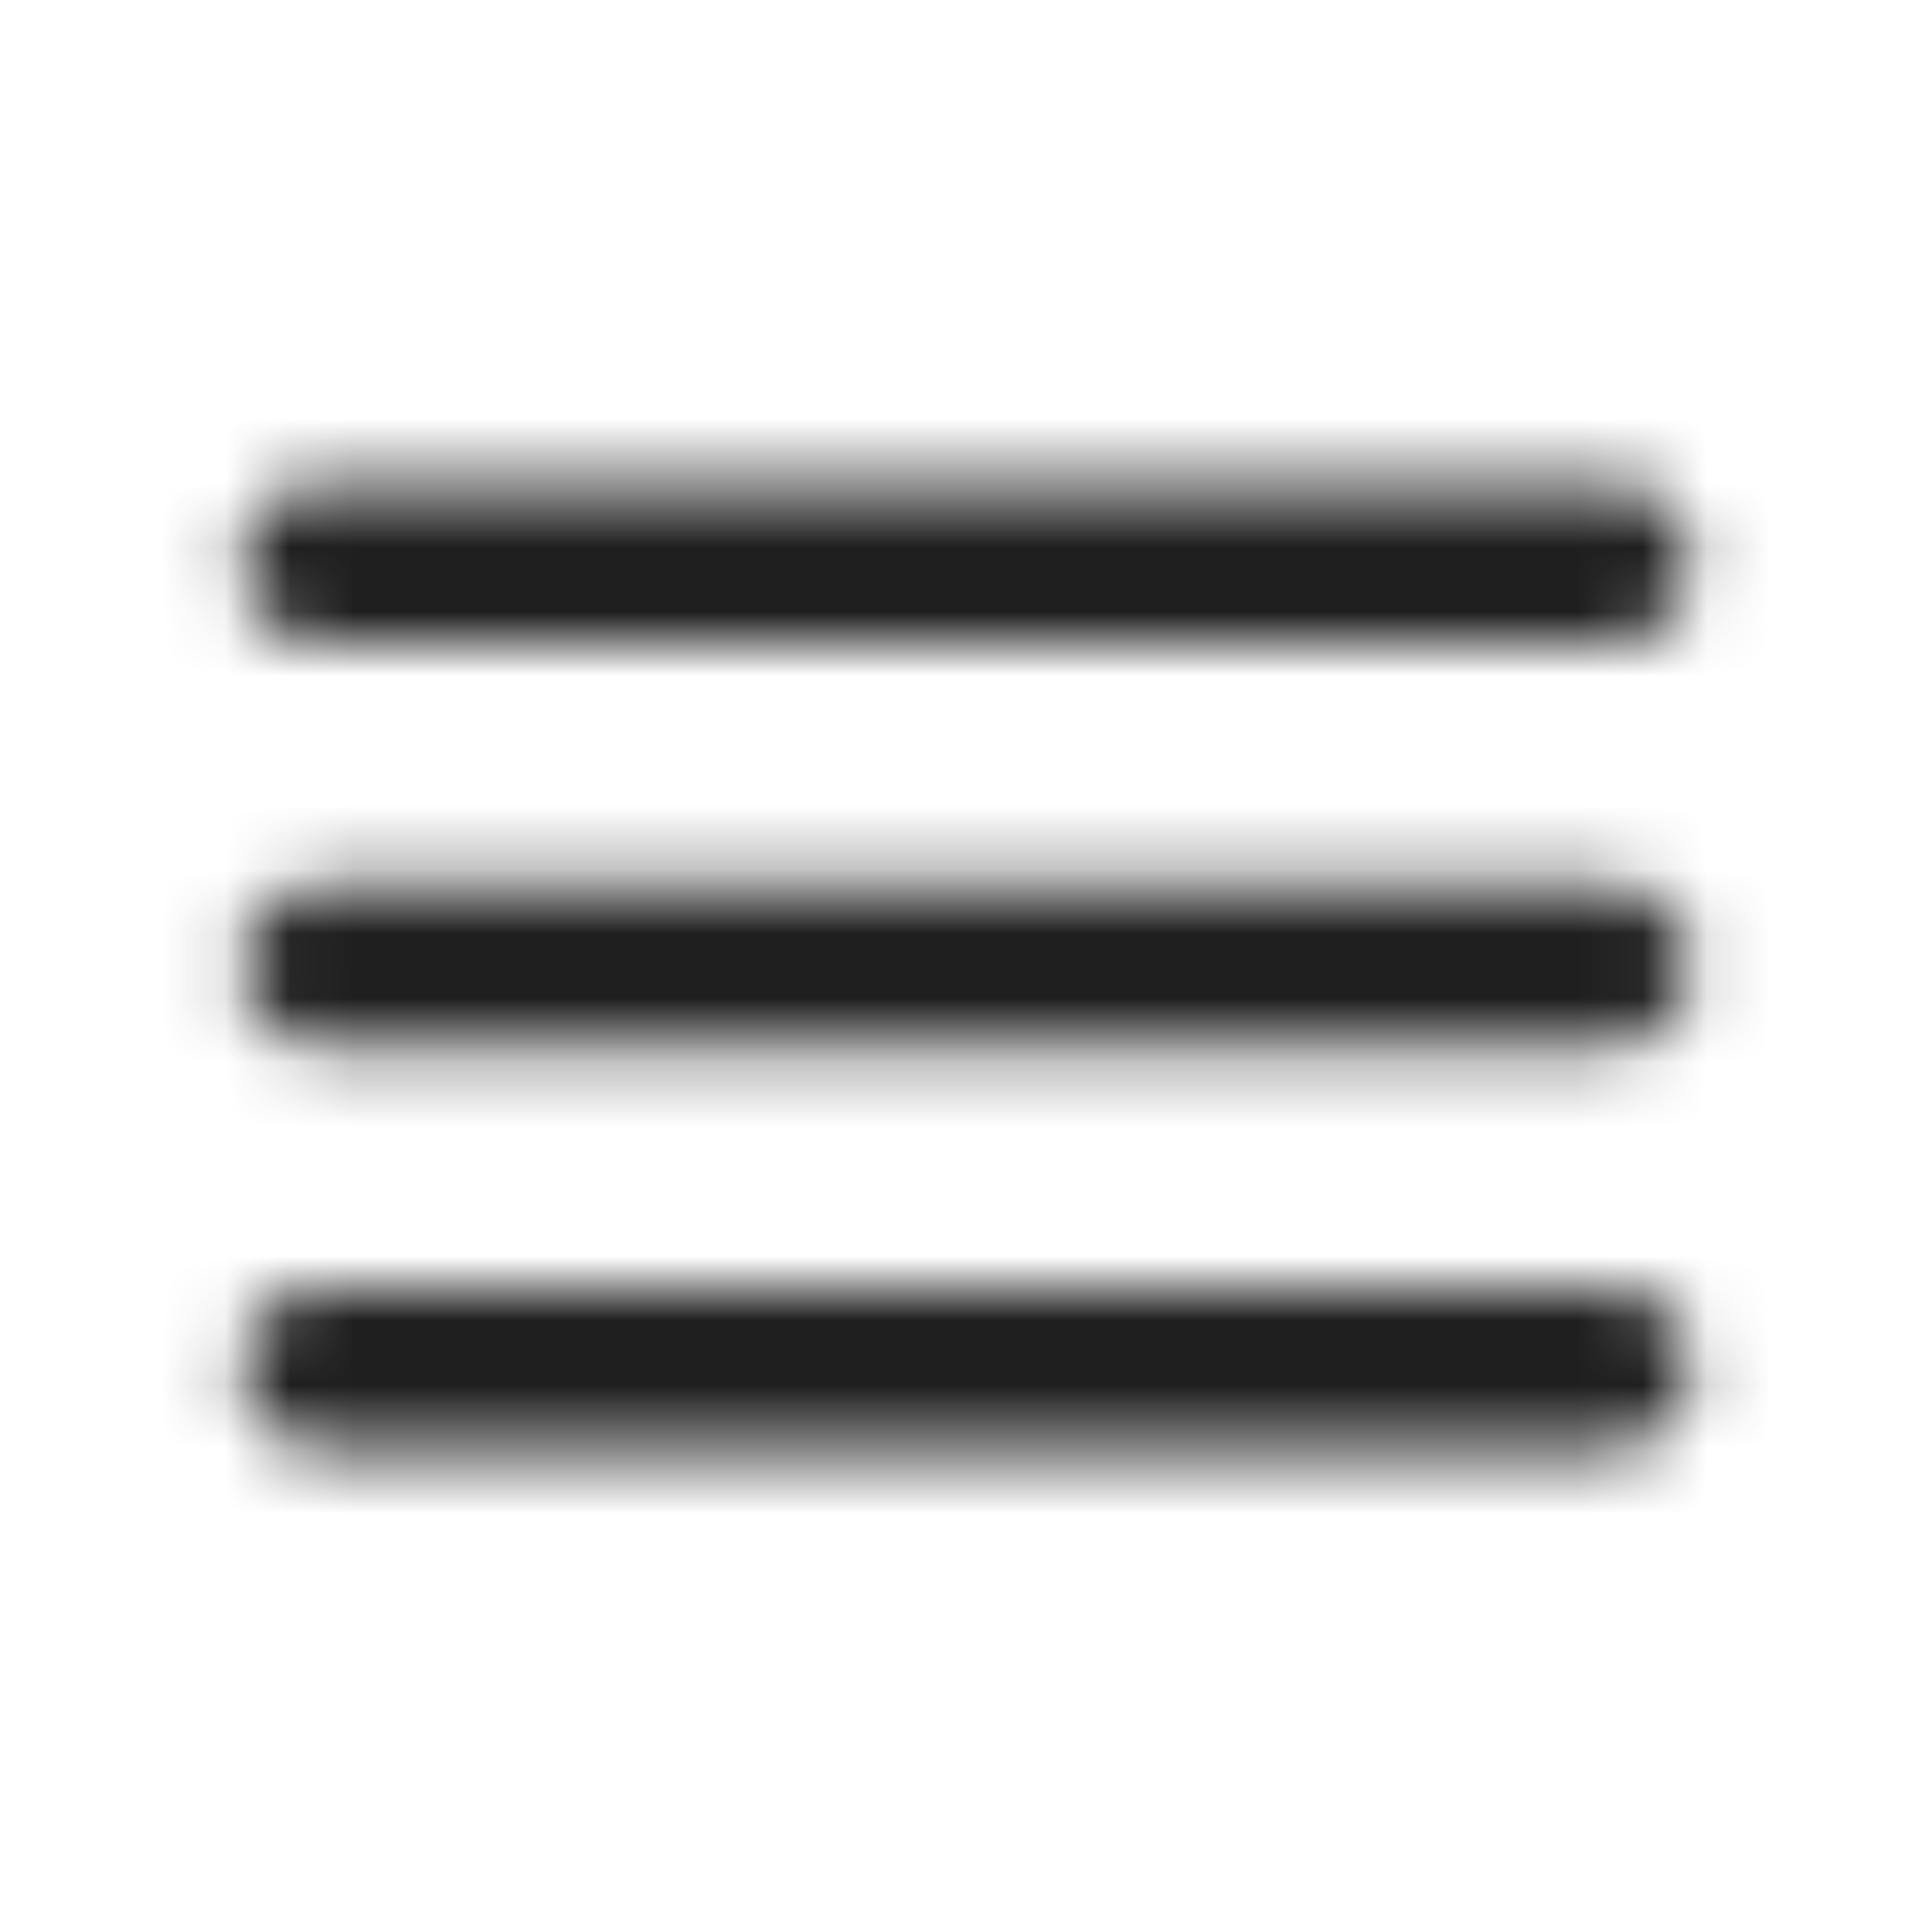 <svg width="30" height="30" viewBox="0 0 30 30" fill="none" xmlns="http://www.w3.org/2000/svg">
<mask id="mask0_3625_7349" style="mask-type:alpha" maskUnits="userSpaceOnUse" x="3" y="7" width="24" height="16">
<path fill-rule="evenodd" clip-rule="evenodd" d="M5 10C4.312 10 3.75 9.438 3.75 8.75C3.75 8.062 4.312 7.5 5 7.5H25C25.688 7.5 26.25 8.062 26.25 8.75C26.25 9.438 25.688 10 25 10H5ZM5 16.25H25C25.688 16.25 26.25 15.688 26.25 15C26.25 14.312 25.688 13.75 25 13.75H5C4.312 13.75 3.75 14.312 3.75 15C3.75 15.688 4.312 16.25 5 16.25ZM5 22.5H25C25.688 22.5 26.25 21.938 26.25 21.25C26.25 20.562 25.688 20 25 20H5C4.312 20 3.75 20.562 3.75 21.25C3.75 21.938 4.312 22.5 5 22.5Z" fill="black"/>
</mask>
<g mask="url(#mask0_3625_7349)">
<rect width="30" height="30" fill="#1F1F1F"/>
</g>
</svg>
